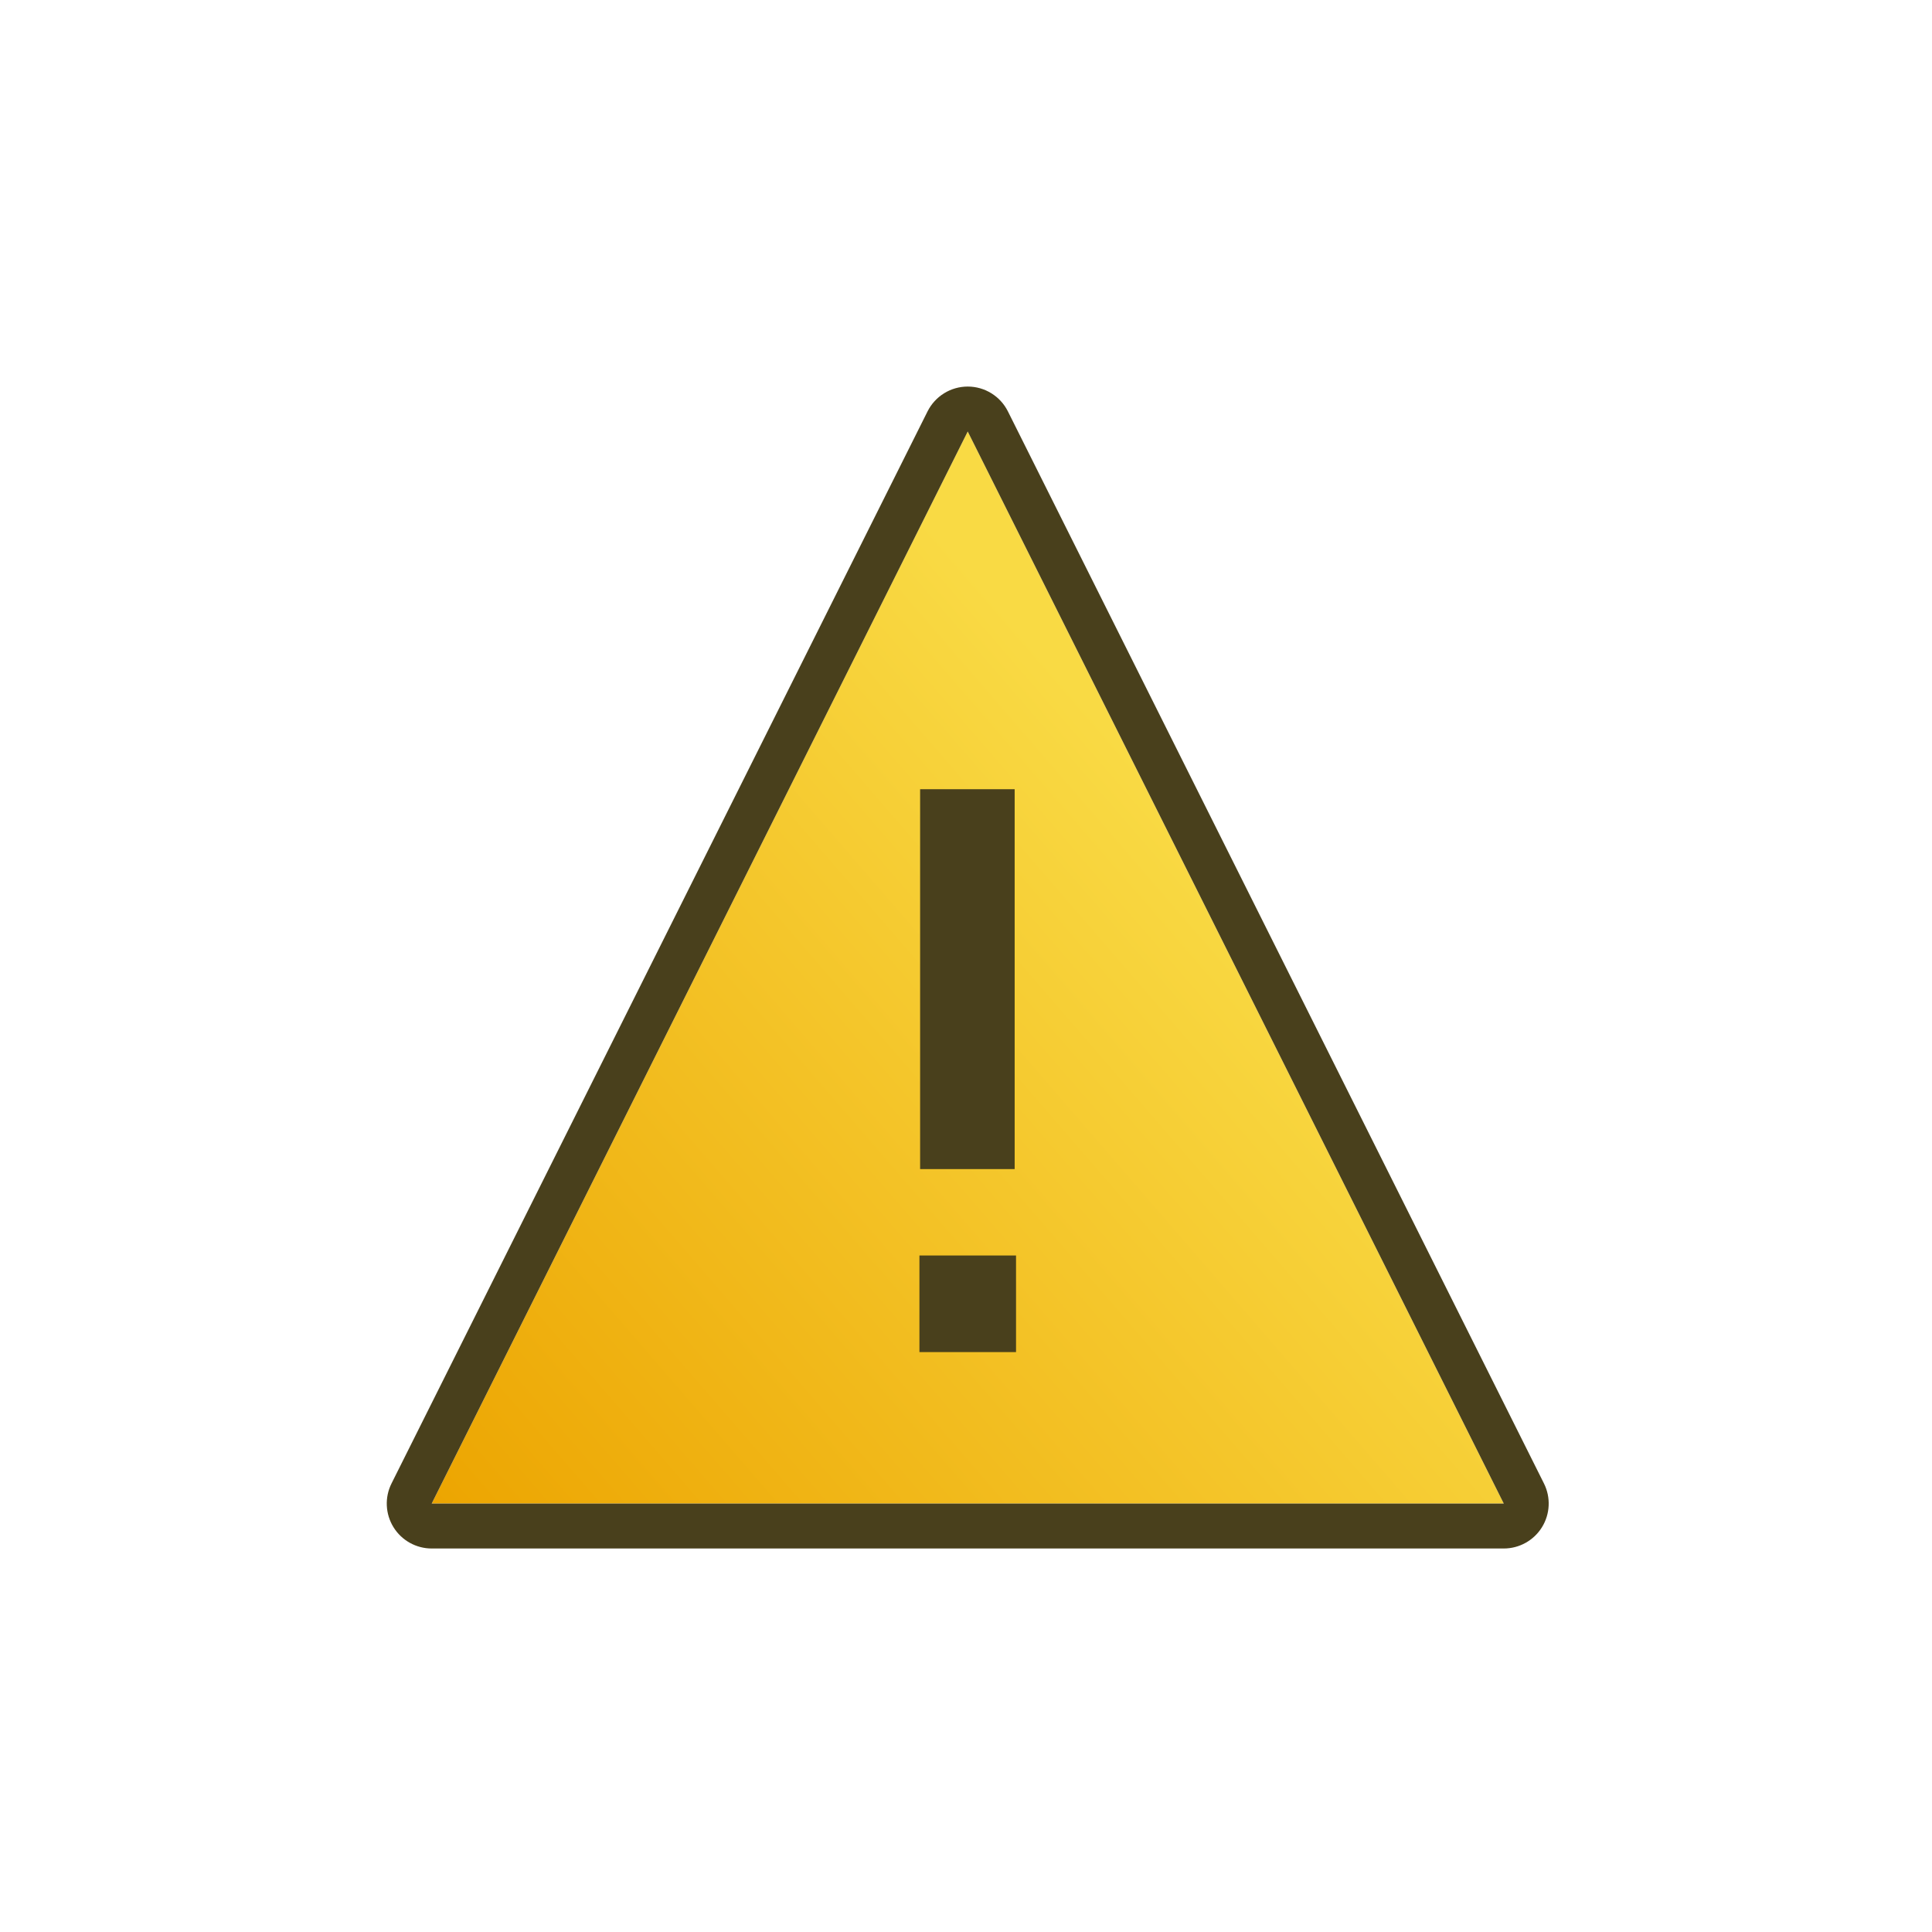 <?xml version="1.0" encoding="UTF-8" standalone="no"?><!DOCTYPE svg PUBLIC "-//W3C//DTD SVG 1.1//EN" "http://www.w3.org/Graphics/SVG/1.1/DTD/svg11.dtd"><svg width="100%" height="100%" viewBox="0 0 144 144" version="1.1" xmlns="http://www.w3.org/2000/svg" xmlns:xlink="http://www.w3.org/1999/xlink" xml:space="preserve" xmlns:serif="http://www.serif.com/" style="fill-rule:evenodd;clip-rule:evenodd;stroke-linejoin:round;stroke-miterlimit:2;"><rect x="0.129" y="0.113" width="144" height="144.002" style="fill:none;"/><path d="M72.129,32.161l39.954,79.906l-79.907,0l39.953,-79.906Z" style="fill:url(#_Linear1);"/><path d="M75.124,30.663c-0.567,-1.134 -1.726,-1.851 -2.995,-1.851c-1.268,0 -2.427,0.717 -2.995,1.851l-39.953,79.907c-0.519,1.038 -0.463,2.271 0.147,3.258c0.61,0.987 1.687,1.588 2.848,1.588l79.907,-0c1.16,-0 2.238,-0.601 2.848,-1.588c0.61,-0.987 0.666,-2.22 0.147,-3.258l-39.954,-79.907Zm-2.995,1.498l39.954,79.906l-79.907,0l39.953,-79.906Z" style="fill:#49401c;"/><path d="M68.529,100.777l7.2,0l0,-7.2l-7.2,0l0,7.2Zm0.051,-13.64l7.047,0l0,-28.314l-7.047,-0l0,28.314Z" style="fill:#49401c;fill-rule:nonzero;"/><defs><linearGradient id="_Linear1" x1="0" y1="0" x2="1" y2="0" gradientUnits="userSpaceOnUse" gradientTransform="matrix(57.767,-49.86,49.86,57.767,31.276,111.894)"><stop offset="0" style="stop-color:#eca400;stop-opacity:1"/><stop offset="1" style="stop-color:#f9da44;stop-opacity:1"/></linearGradient></defs></svg>
